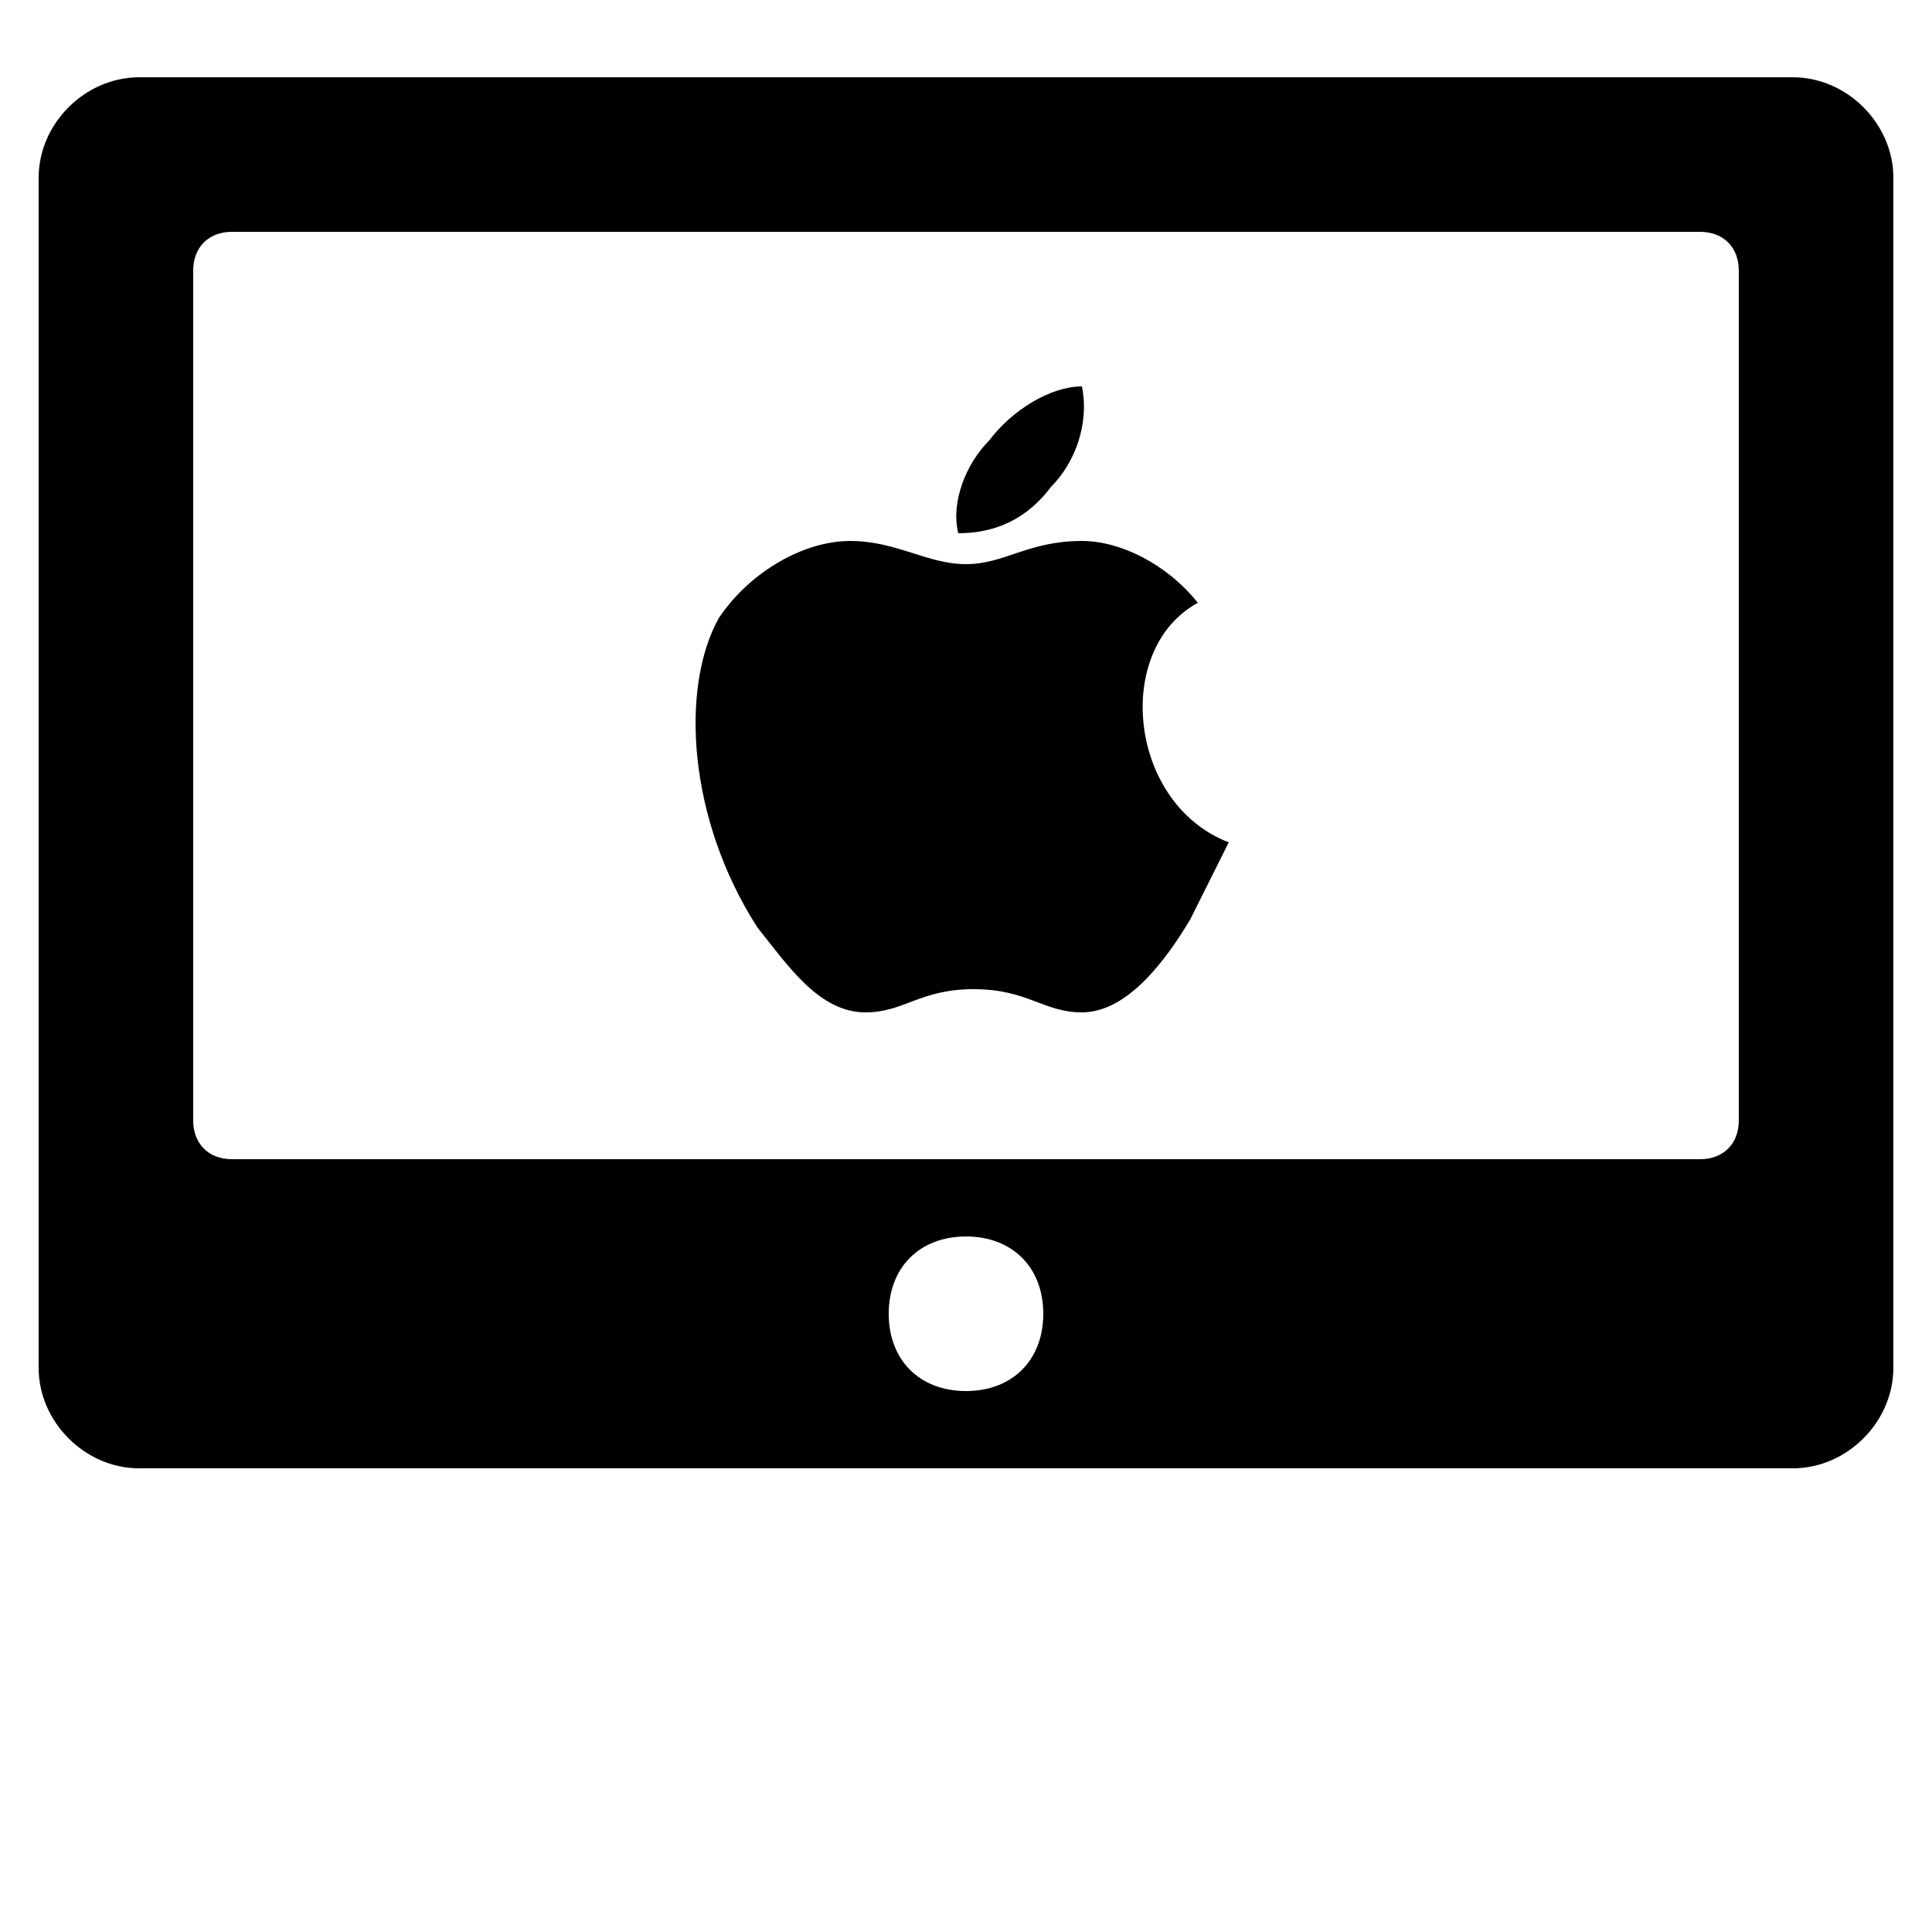 <svg class="icon" style="width: 1em; height: 1em;vertical-align: middle;fill: currentColor;overflow: hidden;" viewBox="0 0 1024 1024" version="1.1" xmlns="http://www.w3.org/2000/svg" p-id="3351"><path d="M651.264 446.464c-8.192 16.384-12.288 24.576-20.48 40.96-12.288 20.48-32.768 49.152-57.344 49.152-20.48 0-28.672-12.288-57.344-12.288-28.672 0-36.864 12.288-57.344 12.288-24.576 0-40.96-24.576-57.344-45.056-36.864-57.344-40.96-126.976-20.48-163.84 16.384-24.576 45.056-40.96 69.632-40.96 24.576 0 40.96 12.288 61.44 12.288 20.48 0 32.768-12.288 61.44-12.288 20.48 0 45.056 12.288 61.44 32.768C589.824 344.064 598.016 425.984 651.264 446.464zM557.056 258.048C569.344 245.76 577.536 225.28 573.44 204.8c-16.384 0-36.864 12.288-49.152 28.672C512 245.76 503.808 266.24 507.904 282.624 528.384 282.624 544.768 274.432 557.056 258.048zM266.24 942.08 757.76 942.08 266.24 942.08ZM512 819.2 512 942.08 512 819.2ZM950.272 40.96 73.728 40.96C45.056 40.96 20.48 65.536 20.48 94.208l0 630.784C20.48 753.664 45.056 778.24 73.728 778.24l876.544 0c28.672 0 53.248-24.576 53.248-53.248L1003.52 94.208C1003.52 65.536 978.944 40.96 950.272 40.96zM512 737.28c-24.576 0-40.96-16.384-40.96-40.96s16.384-40.96 40.96-40.96 40.96 16.384 40.96 40.96S536.576 737.28 512 737.28zM901.12 614.4l-778.24 0C110.592 614.4 102.4 606.208 102.4 593.92l0-450.56C102.4 131.072 110.592 122.88 122.88 122.88l778.24 0C913.408 122.88 921.6 131.072 921.6 143.36l0 450.56C921.6 606.208 913.408 614.4 901.12 614.4z" p-id="3352"></path></svg>

